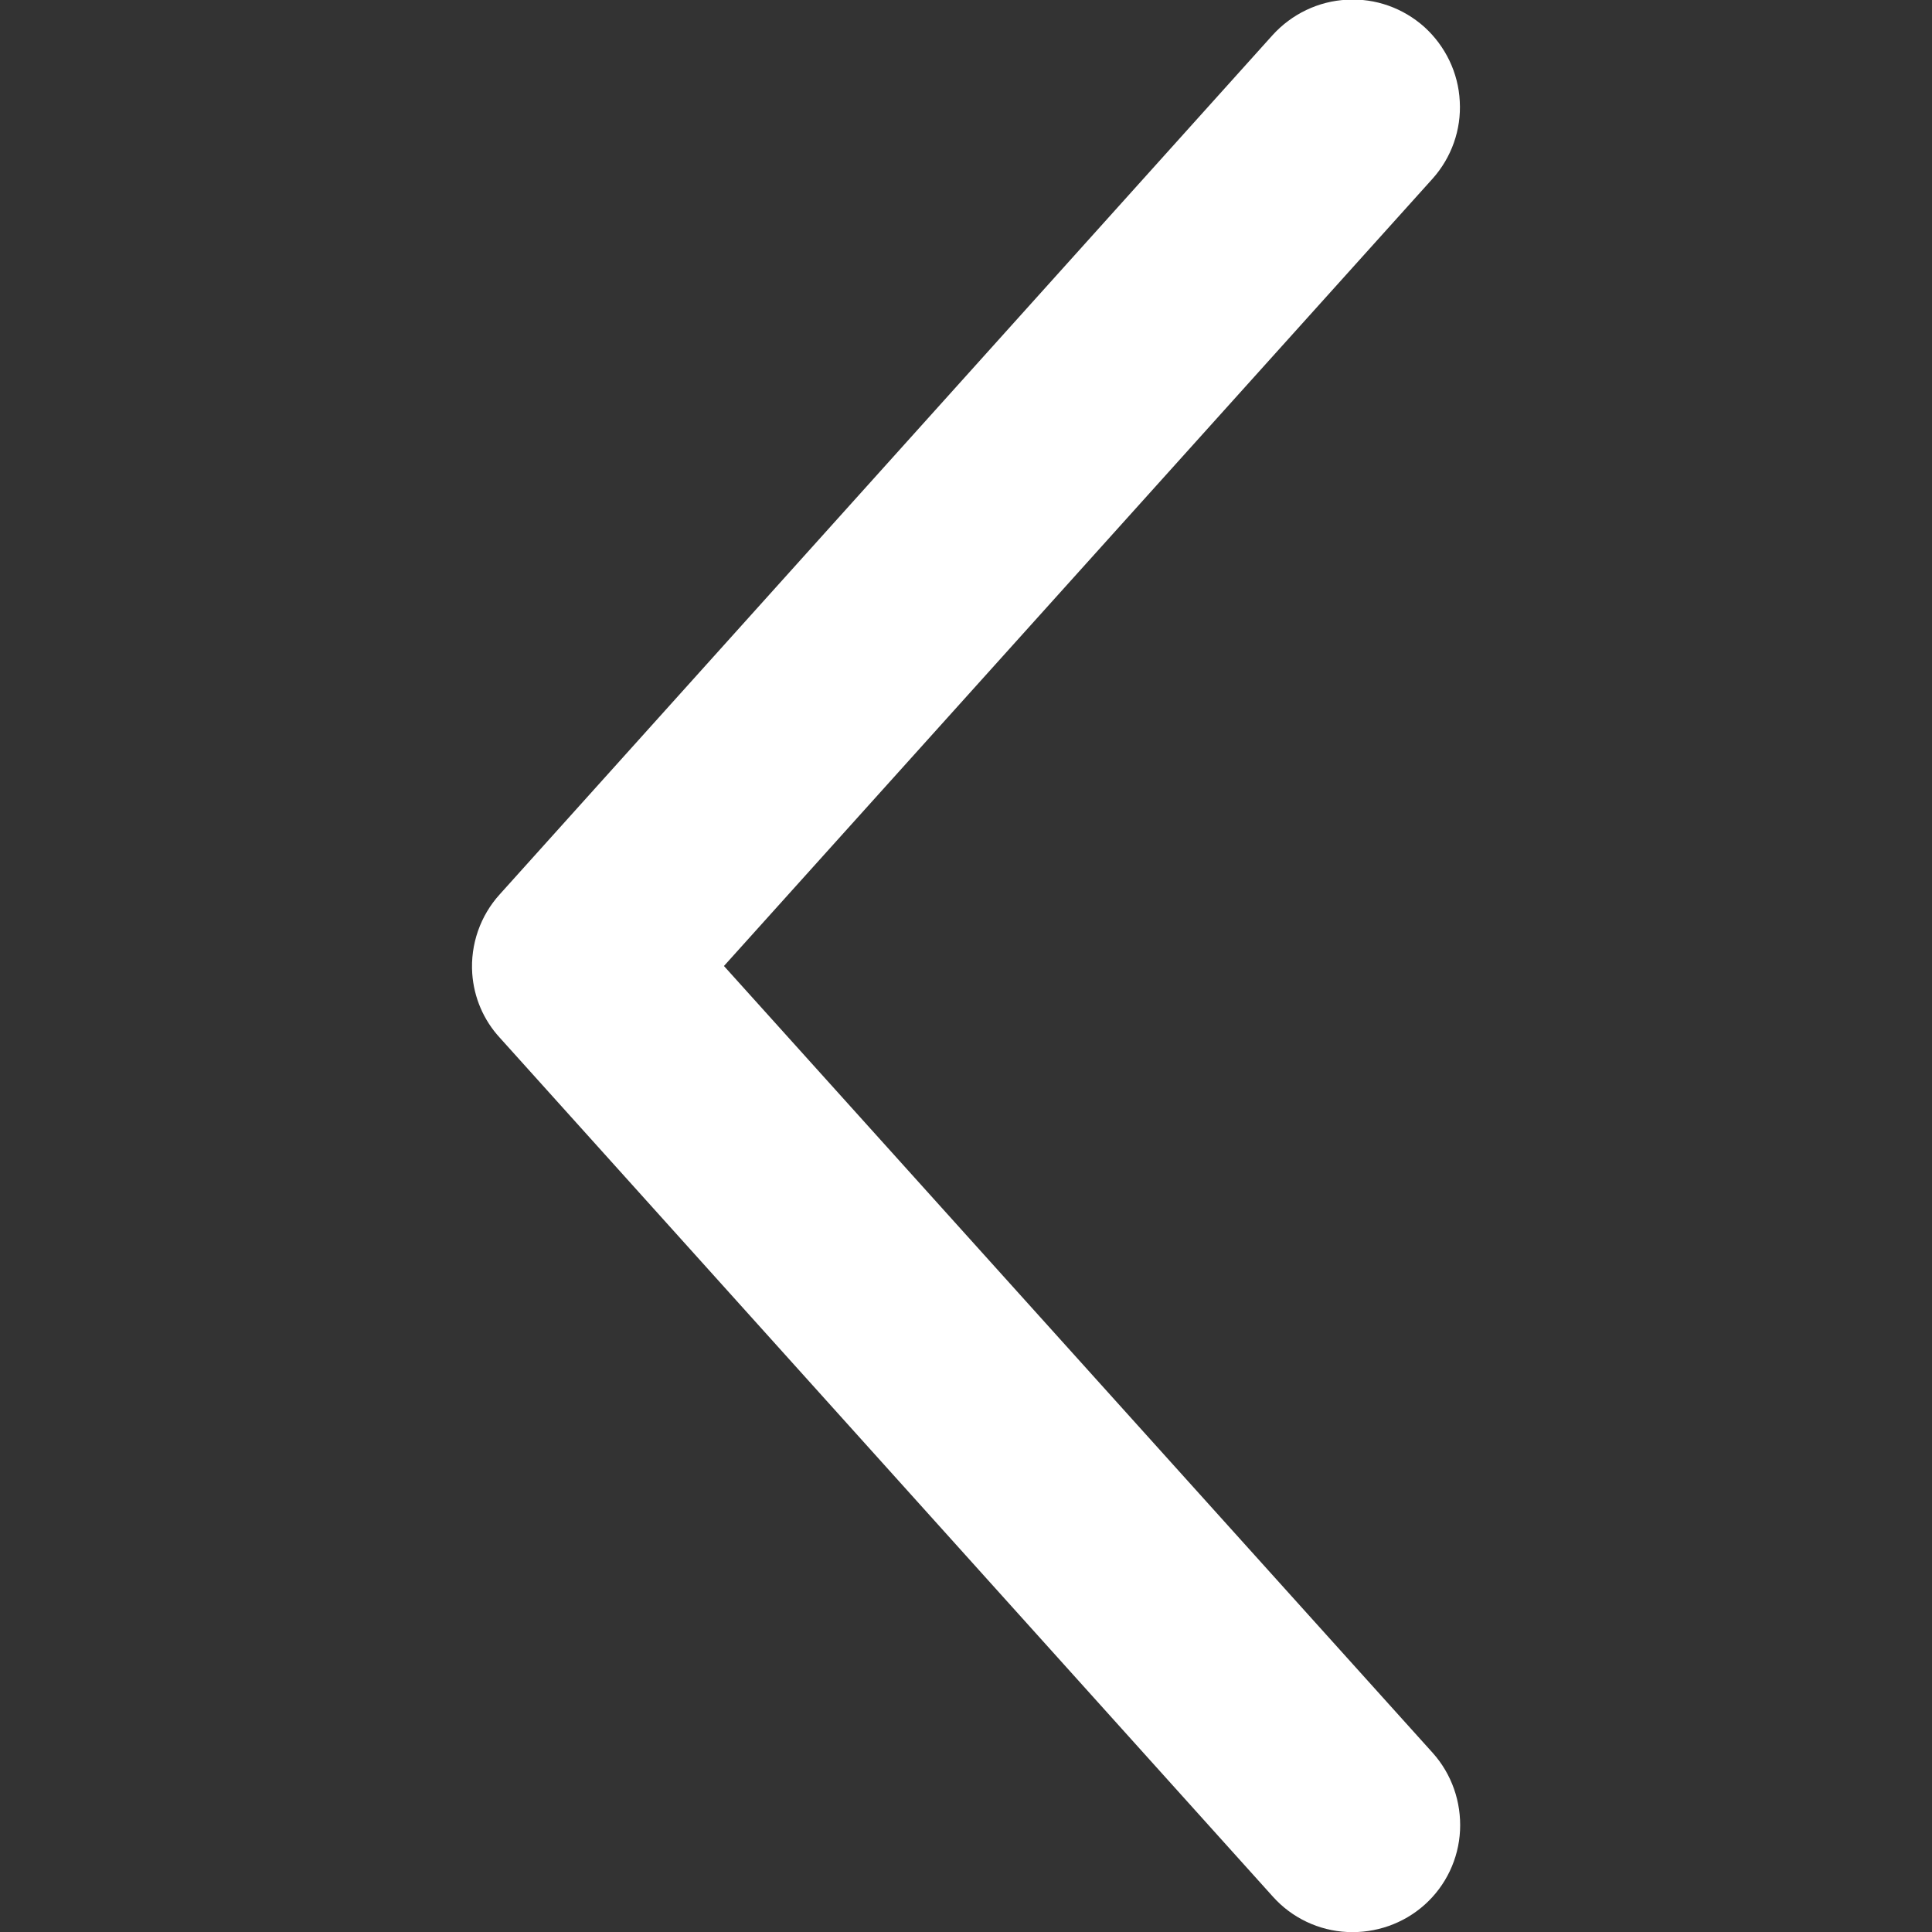 <?xml version="1.0" encoding="utf-8"?>
<!-- Generator: Adobe Illustrator 26.1.0, SVG Export Plug-In . SVG Version: 6.00 Build 0)  -->
<svg version="1.1" id="Ebene_1" xmlns="http://www.w3.org/2000/svg" xmlns:xlink="http://www.w3.org/1999/xlink" x="0px" y="0px"
	 viewBox="0 0 700 700" style="enable-background:new 0 0 700 700;" xml:space="preserve">
<rect x="0" y="0" width="700" height="700" fill="#333333" stroke="none"/>
<style type="text/css">
	.st0{fill:#FFFFFF;}
</style>
<g>
	<path class="st0" d="M171.1,352.7c0.6,8.7,4.1,16.9,10,23.3l280.1,311.2l0,0c6.9,7.7,16.6,12.3,26.9,12.8s20.4-3,28.1-9.9
		s12.3-16.6,12.8-26.9c0.5-10.3-3-20.4-9.9-28.1L262.3,350L519,64.8c6.9-7.7,10.5-17.8,9.9-28.1c-0.5-10.3-5.2-20-12.8-26.9
		c-7.7-6.9-17.8-10.5-28.1-9.9c-10.3,0.5-20,5.2-26.9,12.8L181.1,324l0,0C174,331.8,170.4,342.2,171.1,352.7L171.1,352.7z"/>
</g>
</svg>
